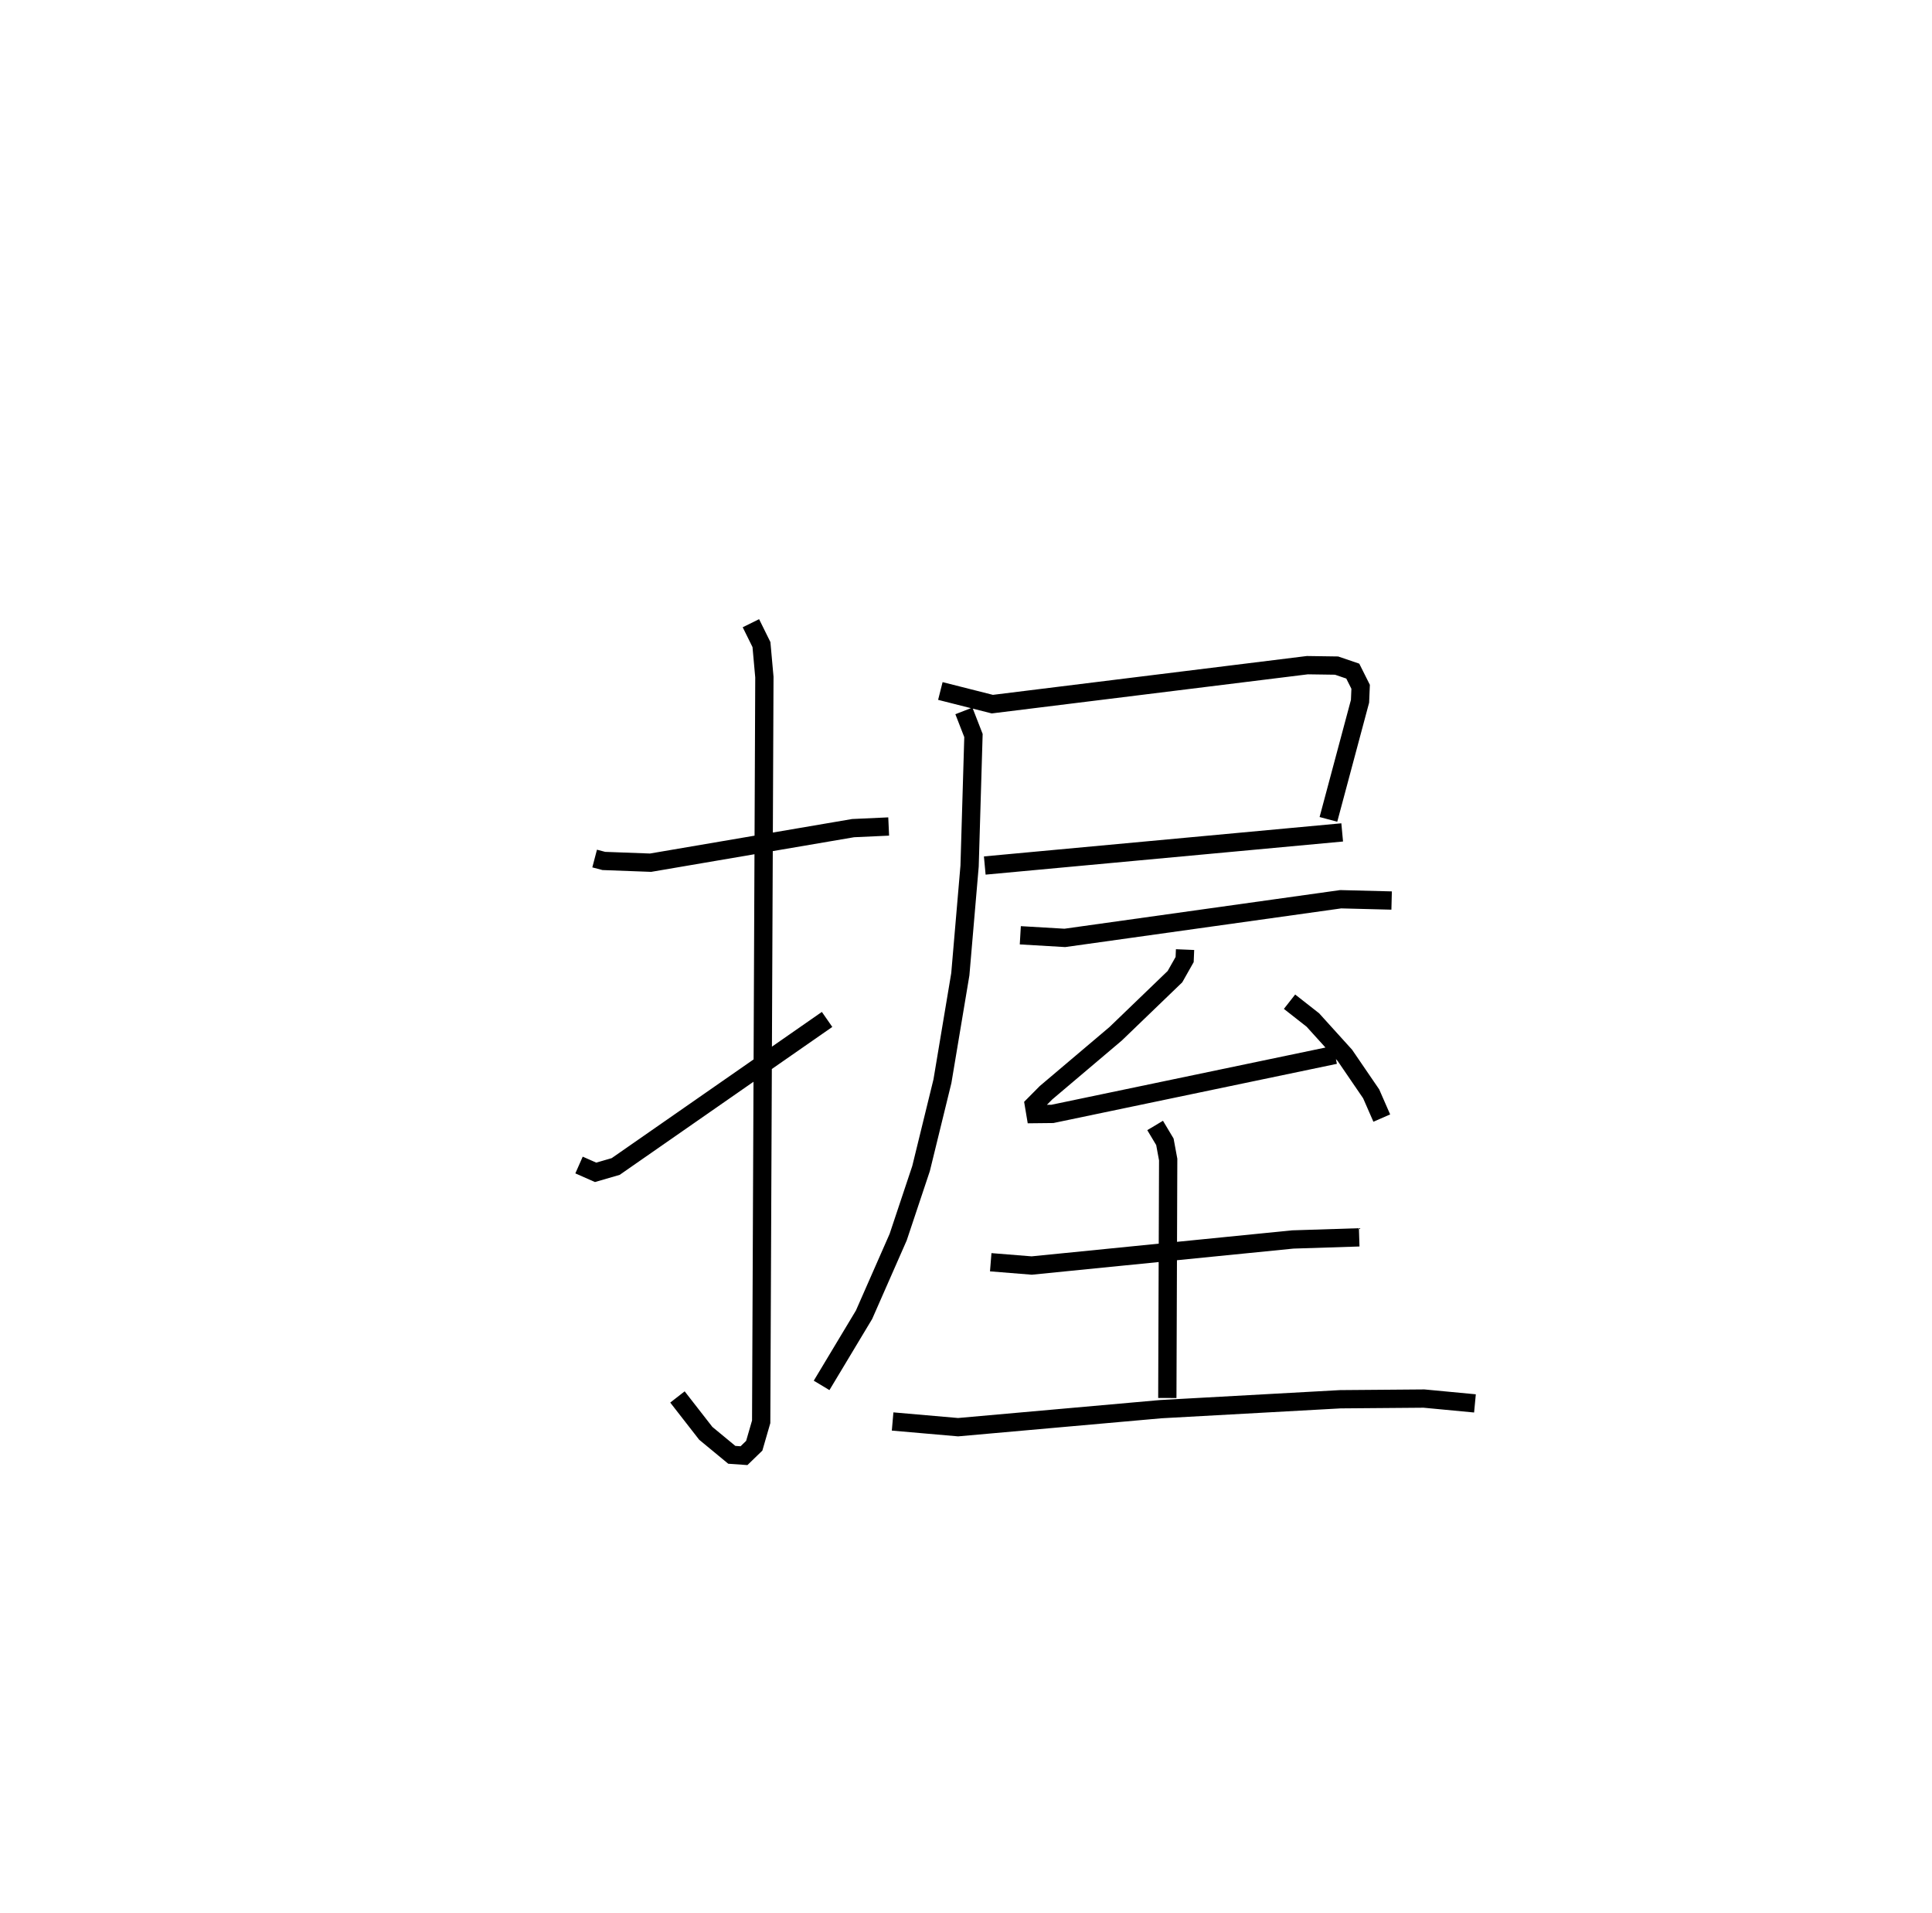 <?xml version="1.0" encoding="utf-8" ?>
<svg baseProfile="full" height="104.6" version="1.1" width="105.664" xmlns="http://www.w3.org/2000/svg" xmlns:ev="http://www.w3.org/2001/xml-events" xmlns:xlink="http://www.w3.org/1999/xlink"><defs /><rect fill="white" height="104.6" width="105.664" x="0" y="0" /><path d="M25,25 m0.0,0.0 m7.522,21.947 l0.502,0.132 2.556,0.095 l11.078,-1.89 1.945,-0.089 m-7.535,-11.116 l0.577,1.168 0.16,1.778 l-0.175,40.723 -0.379,1.308 l-0.561,0.544 -0.667,-0.047 l-1.423,-1.175 -1.549,-1.989 m-5.383,-12.683 l0.906,0.4 1.098,-0.319 l11.562,-8.042 m6.195,-17.96 l2.842,0.719 17.231,-2.131 l1.597,0.023 0.886,0.302 l0.43,0.858 -0.033,0.791 l-1.729,6.459 m-18.795,2.523 l19.548,-1.811 m-20.69,-6.645 l0.524,1.347 -0.212,7.137 l-0.507,5.917 -0.978,5.849 l-1.169,4.775 -1.252,3.751 l-1.866,4.243 -2.322,3.865 m10.868,-24.614 l2.435,0.143 15.088,-2.114 l2.785,0.071 m-11.298,2.683 l-0.023,0.544 -0.529,0.935 l-3.244,3.124 -3.811,3.226 l-0.659,0.665 0.084,0.5 l0.927,-0.01 15.457,-3.227 m-2.488,-2.908 l1.276,1.001 1.752,1.935 l1.437,2.103 0.58,1.325 m-21.387,7.883 l2.24,0.18 14.282,-1.425 l3.63,-0.116 m-11.161,-6.118 l0.534,0.893 0.18,0.972 l-0.047,13.037 m-15.024,1.285 l3.581,0.312 11.086,-0.986 l9.821,-0.542 4.574,-0.037 l2.787,0.264 " fill="none" stroke="black" stroke-width="1" /></svg>